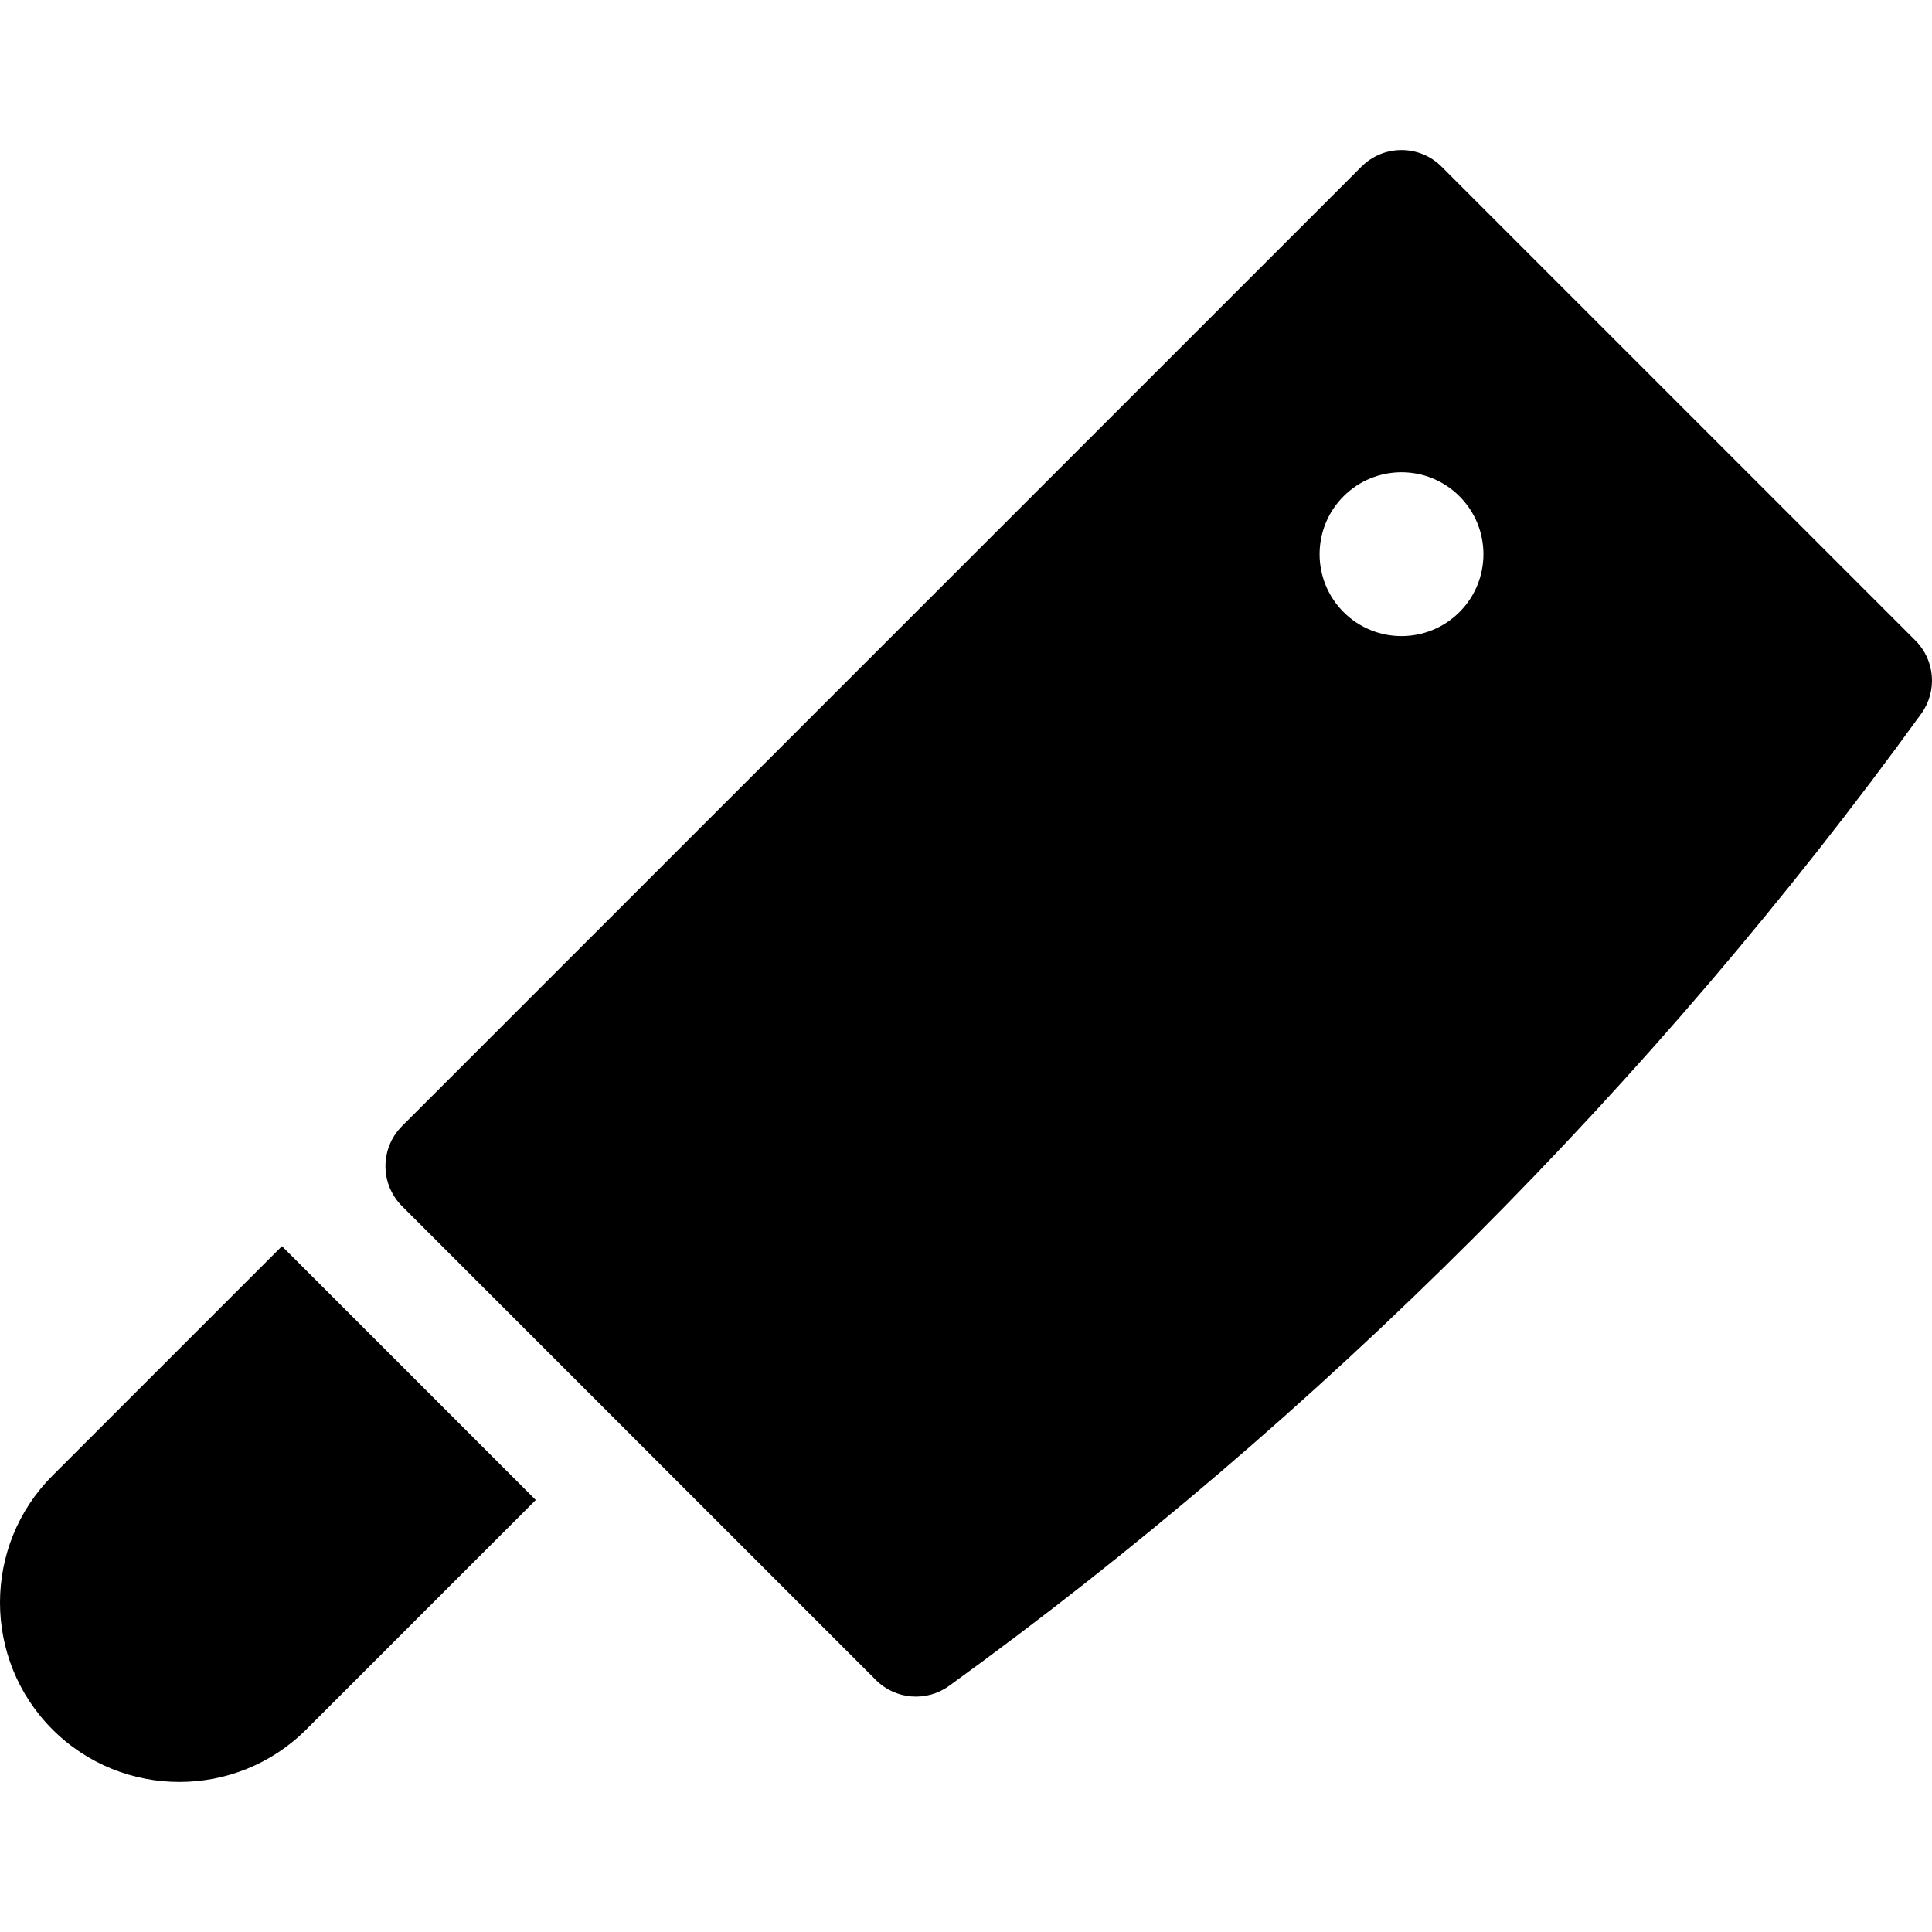 <?xml version="1.0" encoding="iso-8859-1"?>
<!-- Generator: Adobe Illustrator 19.0.0, SVG Export Plug-In . SVG Version: 6.00 Build 0)  -->
<svg version="1.1" id="Capa_1" xmlns="http://www.w3.org/2000/svg" xmlns:xlink="http://www.w3.org/1999/xlink" x="0px" y="0px"
	 viewBox="0 0 512 512" style="enable-background:new 0 0 512 512;" xml:space="preserve">
<g>
	<g>
		<path d="M507.606,169.743L382.023,44.16c-5.857-5.858-15.356-5.858-21.214,0L106.542,298.427c-5.858,5.858-5.858,15.356,0,21.214
			l125.583,125.583c5.21,5.21,13.432,5.864,19.4,1.546c97.786-70.754,186.872-159.84,257.627-257.627
			C513.47,183.174,512.816,174.952,507.606,169.743z M386.766,162.215c-8.477,8.477-22.222,8.477-30.699,0
			c-8.477-8.477-8.477-22.222,0-30.699c8.477-8.477,22.222-8.477,30.699,0C395.243,139.993,395.243,153.737,386.766,162.215z"/>
	</g>
</g>
<g>
	<g>
		<path d="M74.722,330.248l-60.814,60.814c-18.544,18.544-18.544,48.718,0,67.263c18.543,18.544,48.718,18.545,67.263,0
			l60.814-60.814L74.722,330.248z"/>
	</g>
</g>
<g>
</g>
<g>
</g>
<g>
</g>
<g>
</g>
<g>
</g>
<g>
</g>
<g>
</g>
<g>
</g>
<g>
</g>
<g>
</g>
<g>
</g>
<g>
</g>
<g>
</g>
<g>
</g>
<g>
</g>
</svg>
